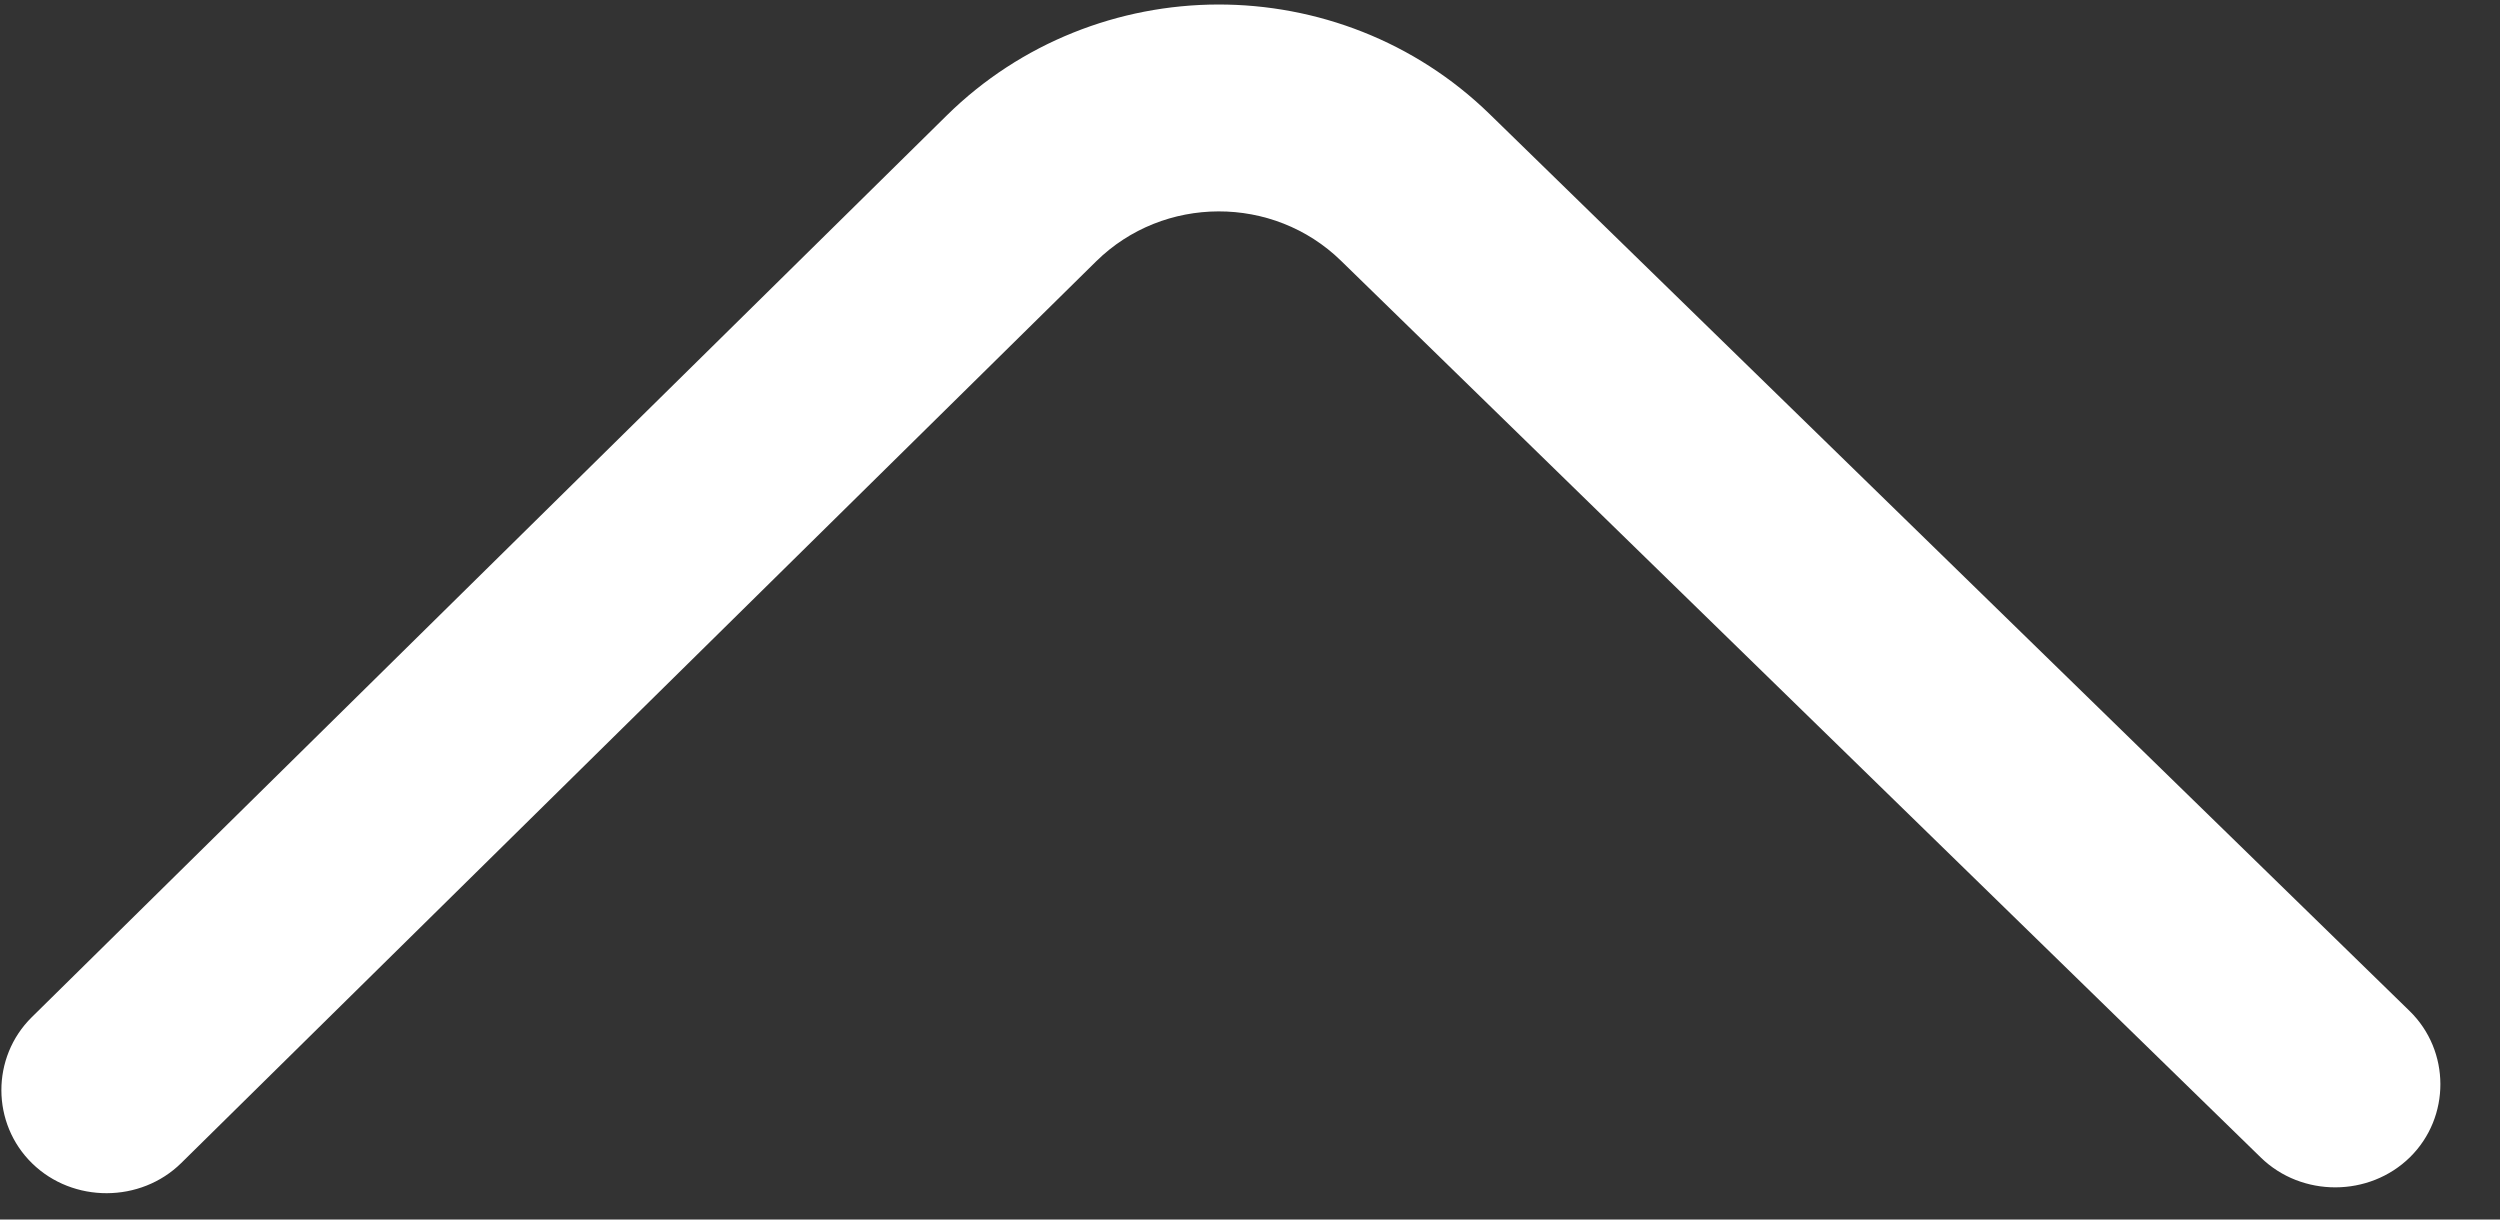 <svg width="41" height="20" viewBox="0 0 41 20" fill="none" xmlns="http://www.w3.org/2000/svg">
<rect x="0" y="0" width="41" height="20" fill="#333333" stroke="none"/>
<path d="M19.973 0.074C21.588 0.07 23.205 0.676 24.431 1.872L39.517 16.58C40.188 17.234 40.191 18.32 39.524 18.978C38.856 19.635 37.749 19.638 37.078 18.984L21.992 4.276C20.882 3.193 19.082 3.198 17.977 4.286L2.973 19.073C2.306 19.731 1.198 19.734 0.528 19.08C-0.143 18.426 -0.146 17.34 0.521 16.682L15.525 1.895C16.744 0.693 18.358 0.078 19.973 0.074Z" fill="white"/>
</svg>
